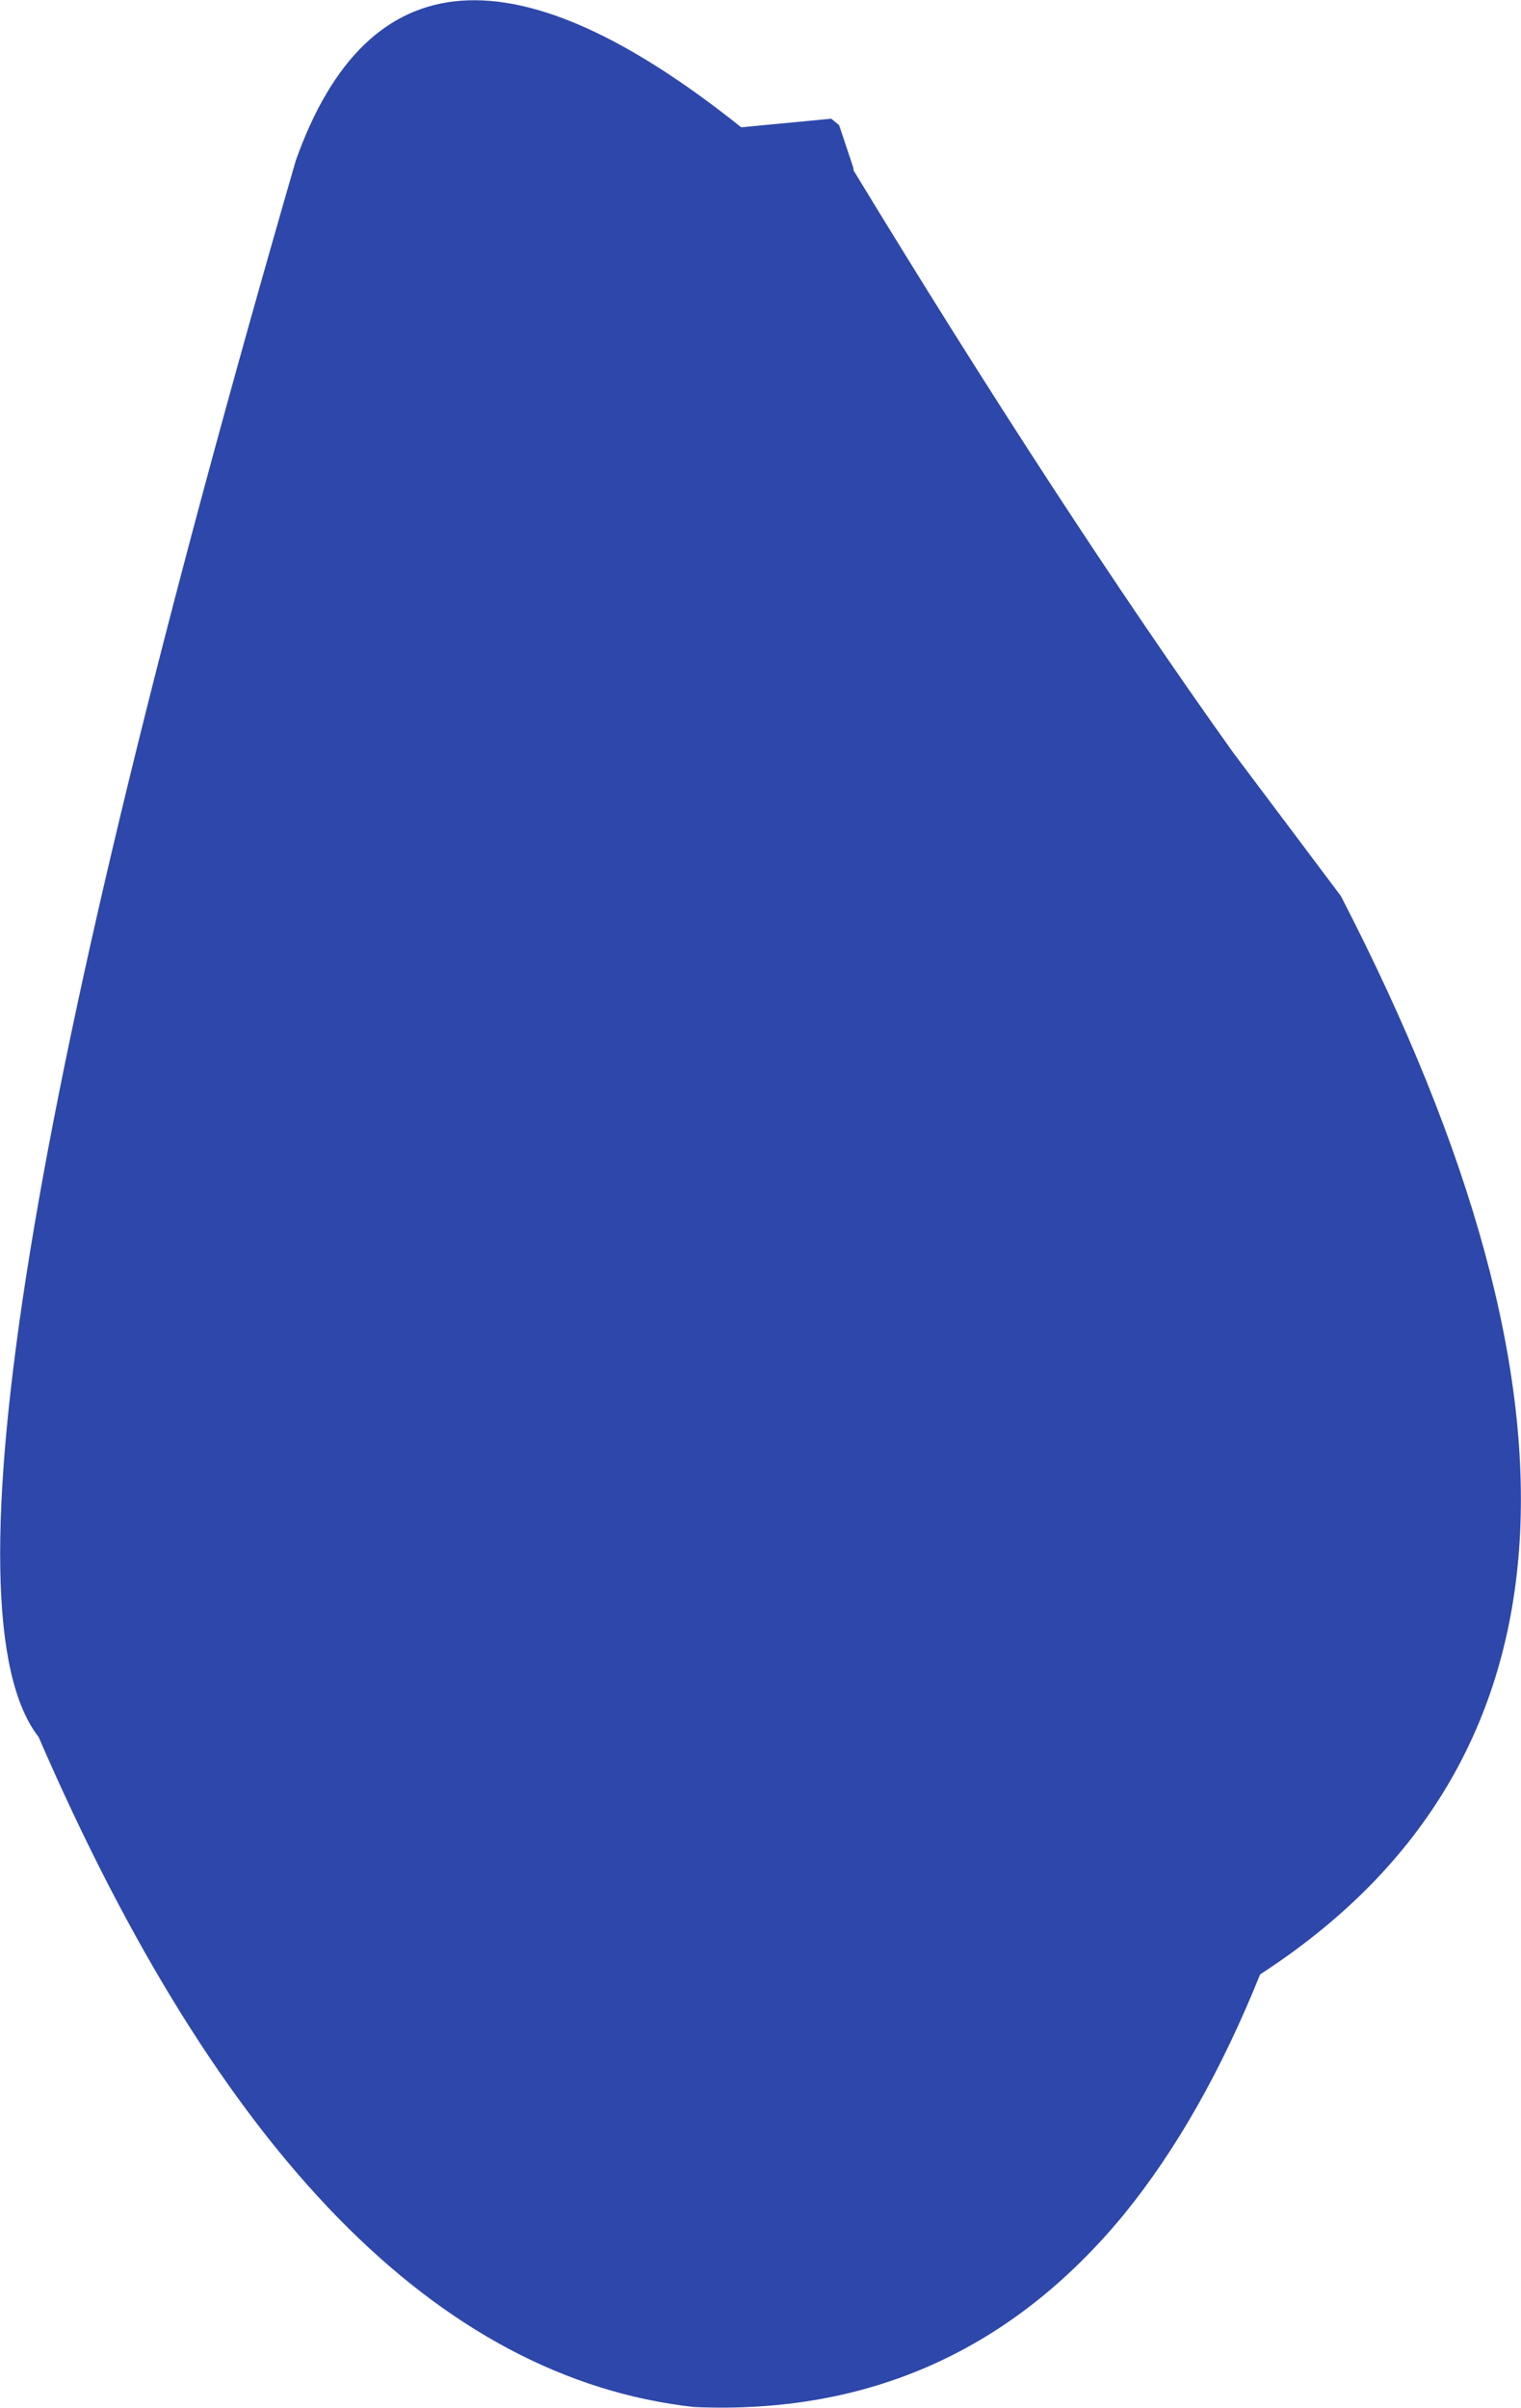 <?xml version="1.0" encoding="UTF-8" standalone="no"?>
<svg xmlns:ffdec="https://www.free-decompiler.com/flash" xmlns:xlink="http://www.w3.org/1999/xlink" ffdec:objectType="shape" height="168.35px" width="106.4px" xmlns="http://www.w3.org/2000/svg">
  <g transform="matrix(1.0, 0.0, 0.0, 1.0, 60.15, 69.2)">
    <path d="M26.1 -16.6 L33.65 -6.55 Q61.4 47.2 28.0 68.85 23.95 78.9 18.5 85.6 6.75 99.9 -11.6 99.1 -38.45 96.1 -57.45 52.25 -67.6 39.25 -39.45 -58.0 -31.9 -79.15 -8.3 -60.3 L-2.0 -60.9 -1.45 -60.45 -0.45 -57.45 -0.45 -57.3 Q13.9 -33.7 26.1 -16.6" fill="#2e47aa" fill-rule="evenodd" stroke="none"/>
  </g>
</svg>
